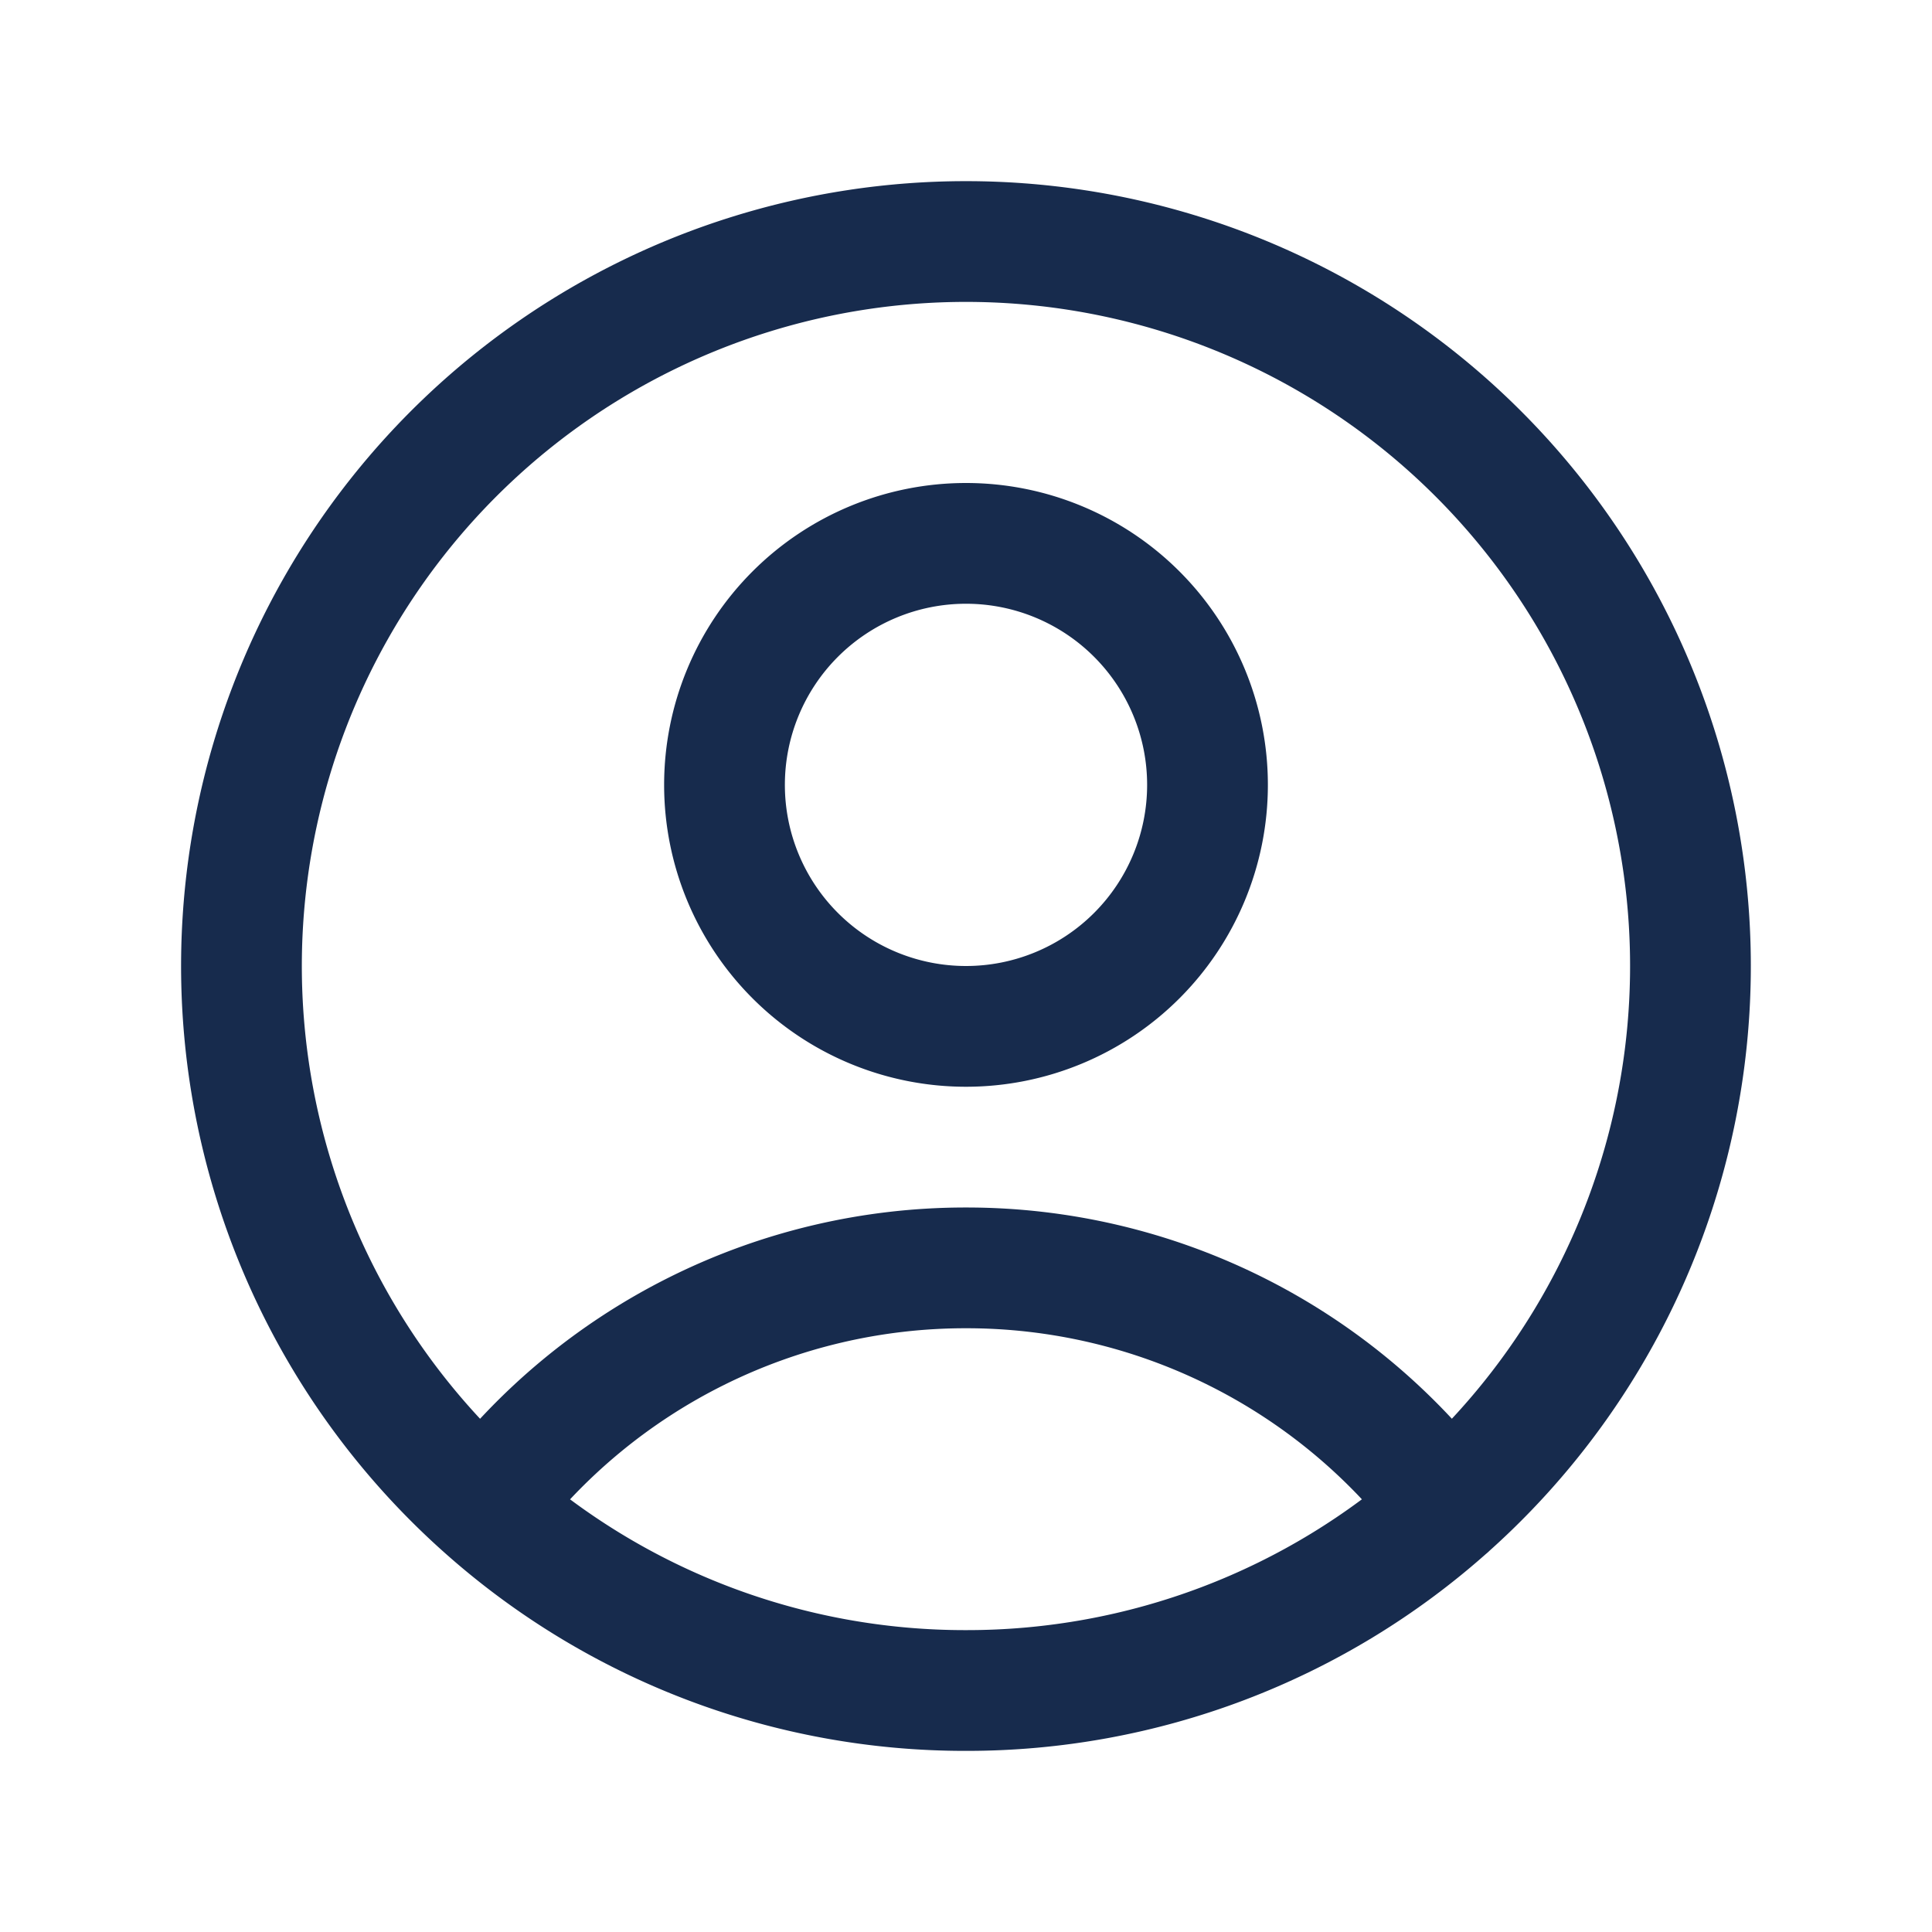 <svg xmlns:xlink="http://www.w3.org/1999/xlink" stroke="currentColor" fill="none" stroke-width="1.5" viewBox="0 0 24 24" aria-hidden="true"   xmlns="http://www.w3.org/2000/svg" width="1"  height="1" ><path stroke-linecap="round" stroke-linejoin="round" d="M17.982 18.725A7.488 7.488 0 0012 15.75a7.488 7.488 0 00-5.982 2.975m11.963 0a9 9 0 10-11.963 0m11.963 0A8.966 8.966 0 0112 21a8.966 8.966 0 01-5.982-2.275M15 9.75a3 3 0 11-6 0 3 3 0 016 0z" stroke="#172B4D" fill="none" stroke-width="1.5px"></path></svg>